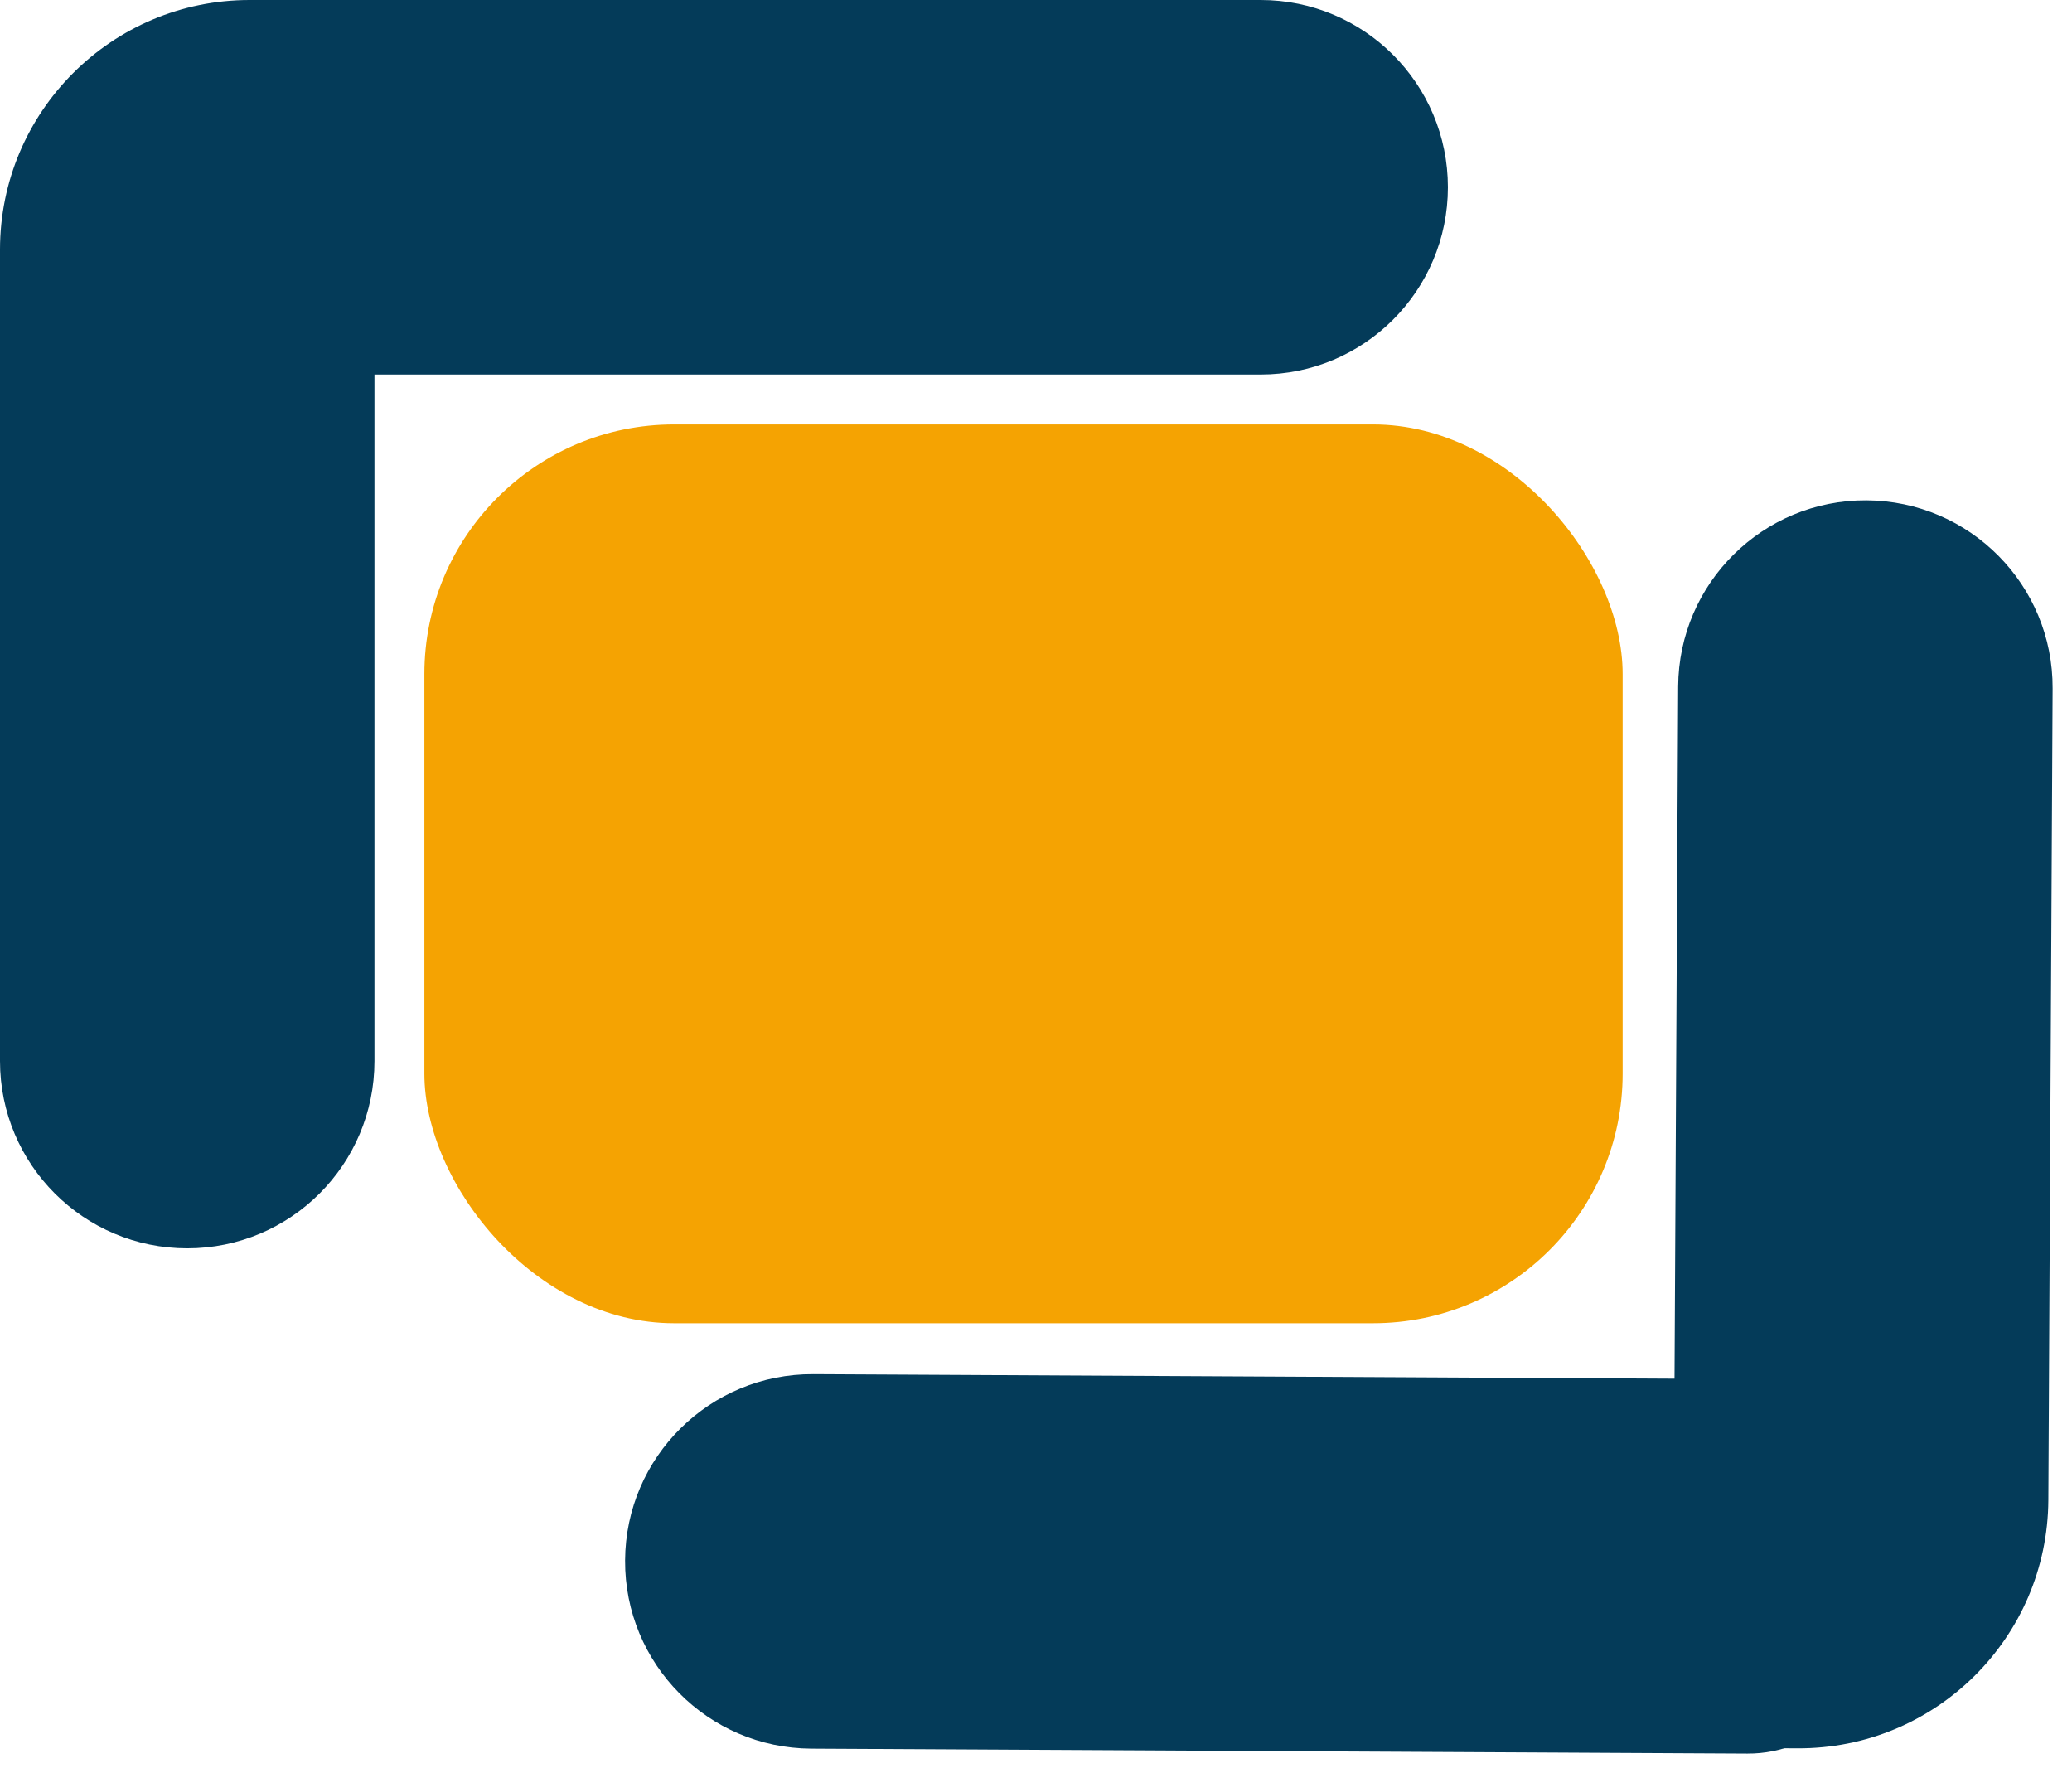 <svg width="83" height="71" viewBox="0 0 83 71" fill="none" xmlns="http://www.w3.org/2000/svg">
<path d="M8 5C8 2.239 10.239 0 13 0H50.5C54.642 0 58 3.358 58 7.5C58 11.642 54.642 15 50.5 15H8V5Z" fill="#043B59"/>
<path d="M75.026 65.264C75.011 68.025 72.761 70.252 69.999 70.237L32.5 70.039C28.358 70.017 25.018 66.642 25.04 62.5C25.061 58.358 28.437 55.018 32.579 55.04L75.079 55.264L75.026 65.264Z" fill="#043B59"/>
<path d="M15 0L15 42.5C15 46.642 11.642 50 7.5 50C3.358 50 0 46.642 0 42.5L0 10C0 4.477 4.477 0 10 0L15 0Z" fill="#043B59"/>
<path d="M67 69.999L67.224 27.5C67.246 23.358 70.622 20.018 74.764 20.04C78.906 20.061 82.246 23.437 82.224 27.579L82.053 60.079C82.023 65.601 77.523 70.055 72 70.026L67 69.999Z" fill="#043B59"/>
<rect x="17" y="17" width="48" height="36" rx="10" fill="#F5A302"/>
</svg>
